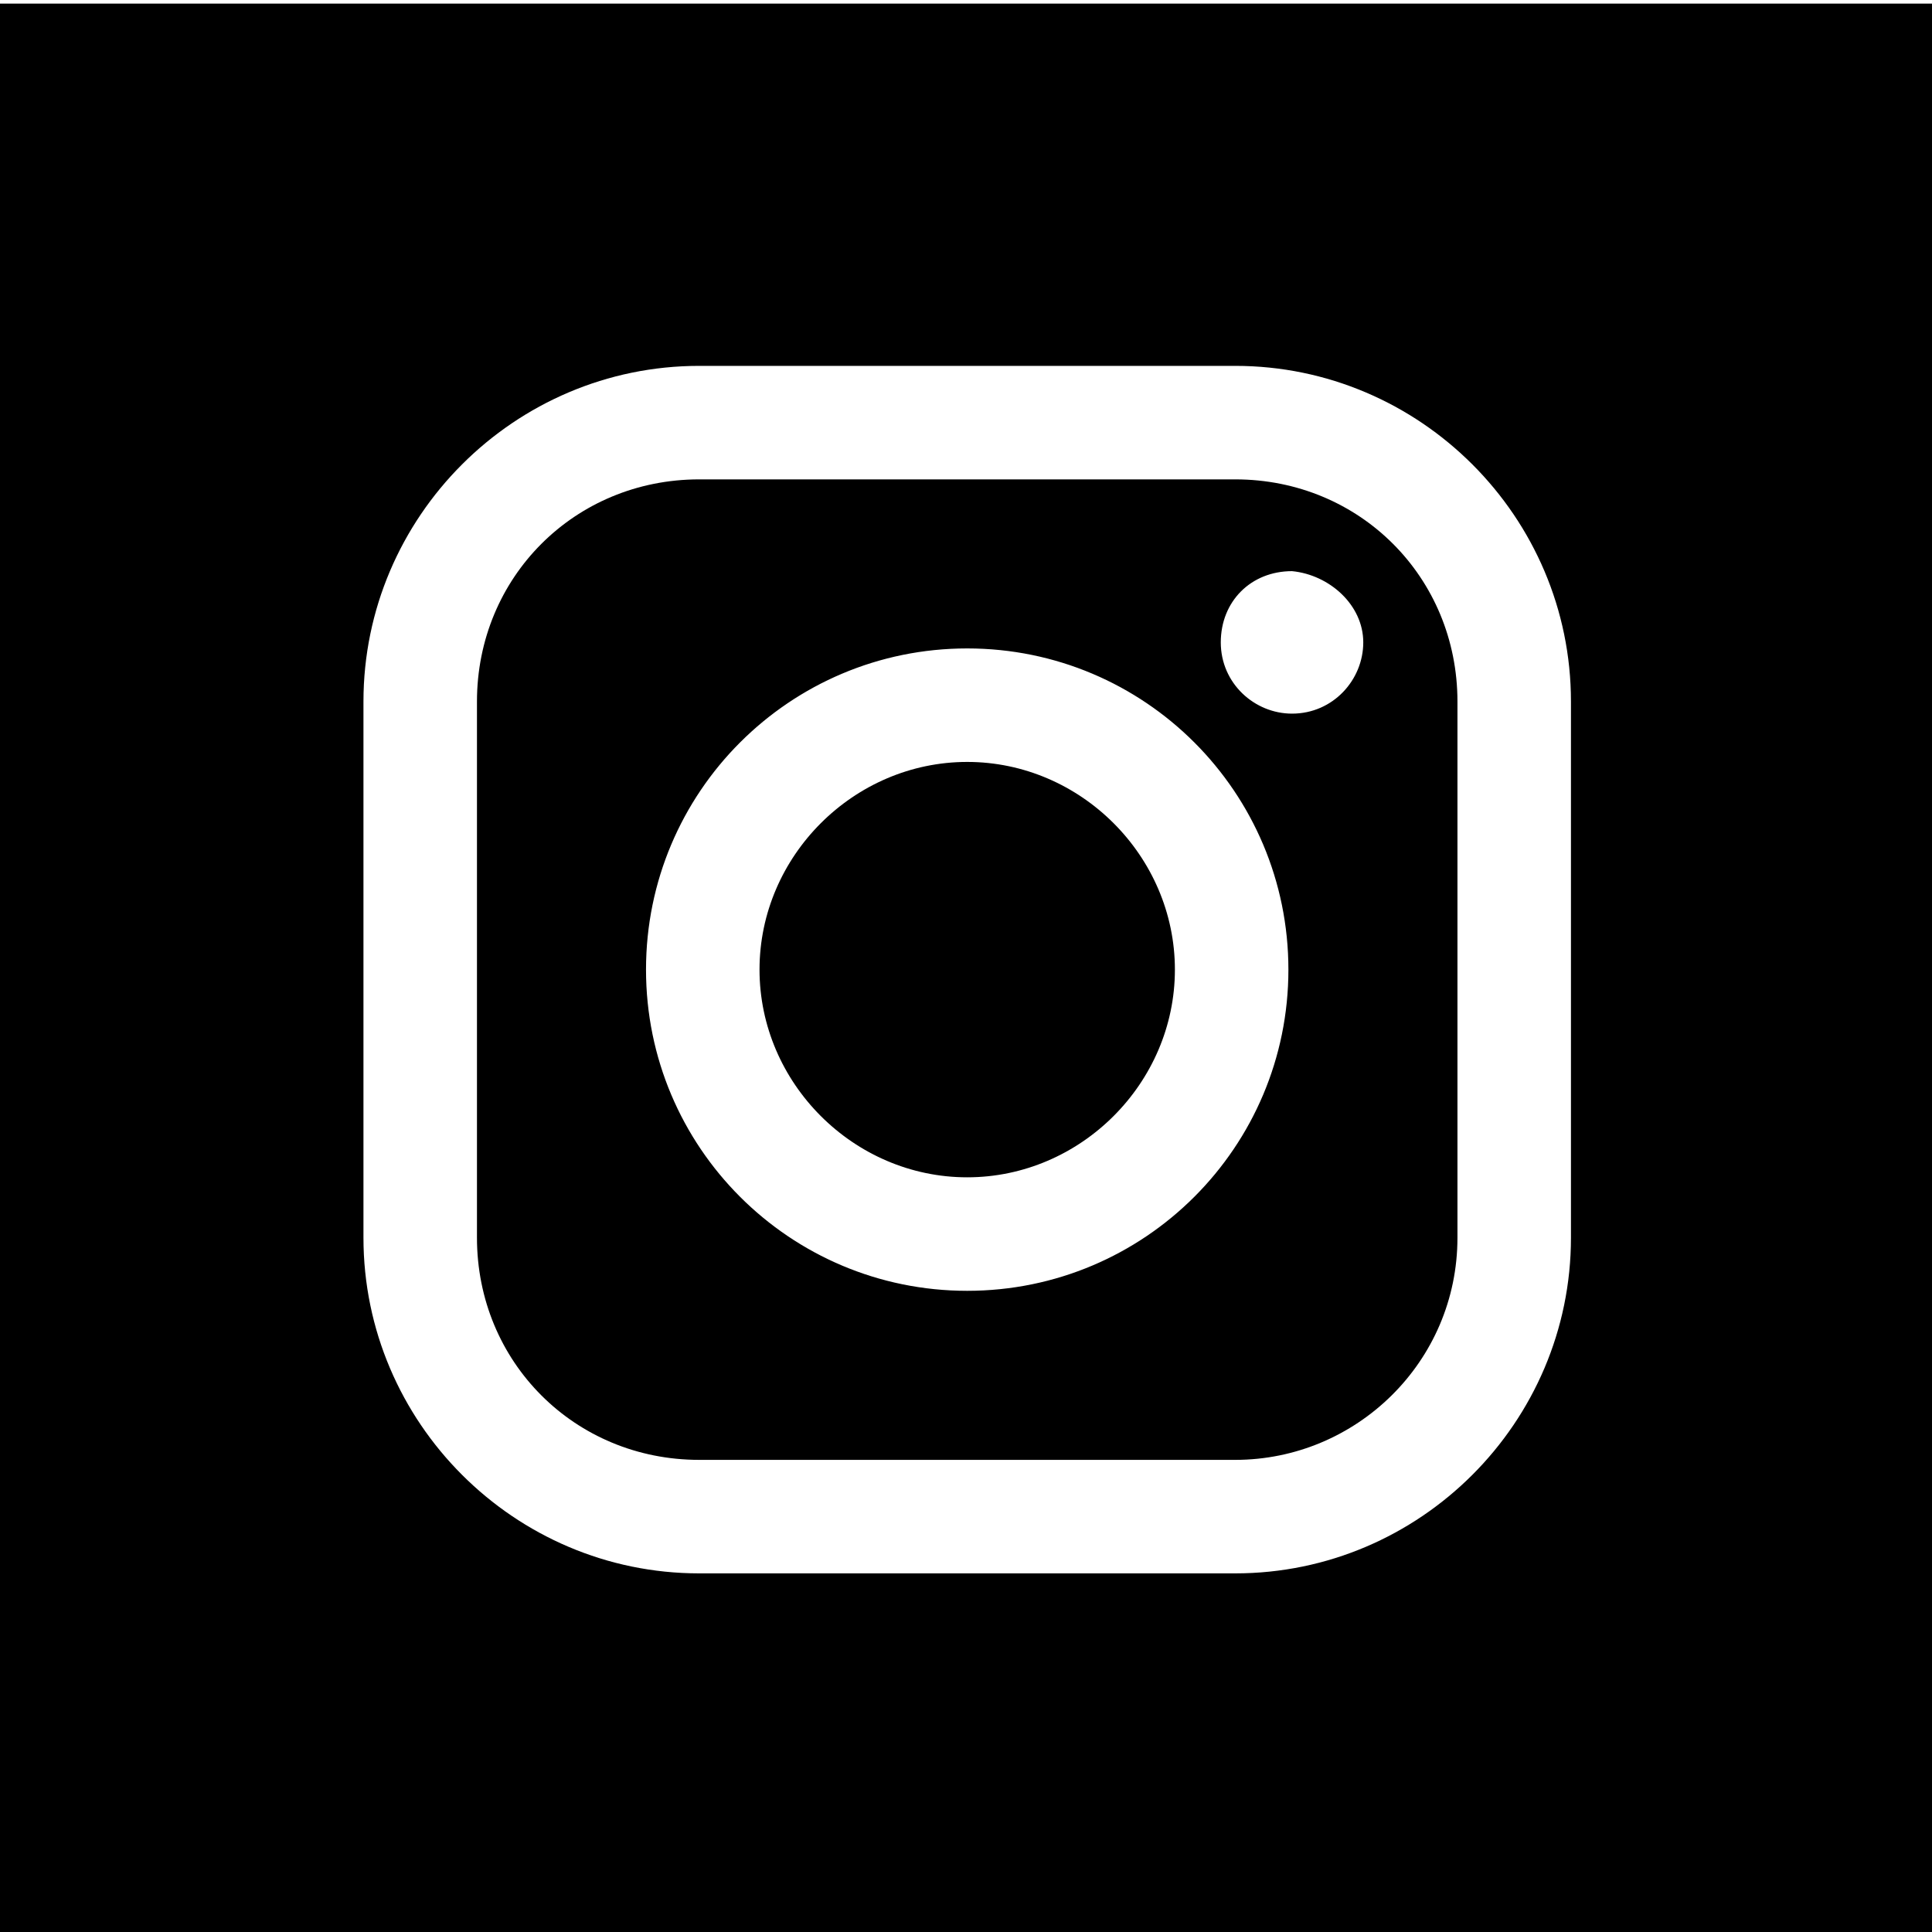 <svg viewBox="0 0 16 16" xmlns="http://www.w3.org/2000/svg">
  <path d="M10.23 3.97H5.79c-1.03 0-1.84.81-1.84 1.84v4.44c0 1.03.81 1.84 1.84 1.84h4.44c1 0 1.84-.81 1.84-1.84V5.81c0-1.03-.81-1.84-1.84-1.84m-2.22 6.72c-1.47 0-2.66-1.19-2.66-2.66s1.19-2.66 2.66-2.66 2.66 1.19 2.66 2.66-1.19 2.66-2.66 2.66m2.69-4.78c-.31 0-.59-.25-.59-.59s.25-.59.59-.59c.31.03.59.28.59.59s-.25.59-.59.59m-.97 2.12c0 .94-.78 1.72-1.72 1.72s-1.72-.78-1.72-1.72.78-1.72 1.72-1.72 1.72.78 1.72 1.72M0 .03v16h16v-16zm13.01 10.22c0 1.53-1.25 2.78-2.78 2.78H5.79c-1.53 0-2.78-1.25-2.78-2.78V5.81c0-1.53 1.25-2.78 2.78-2.78h4.44c1.53 0 2.78 1.25 2.78 2.78z"/>
</svg>
